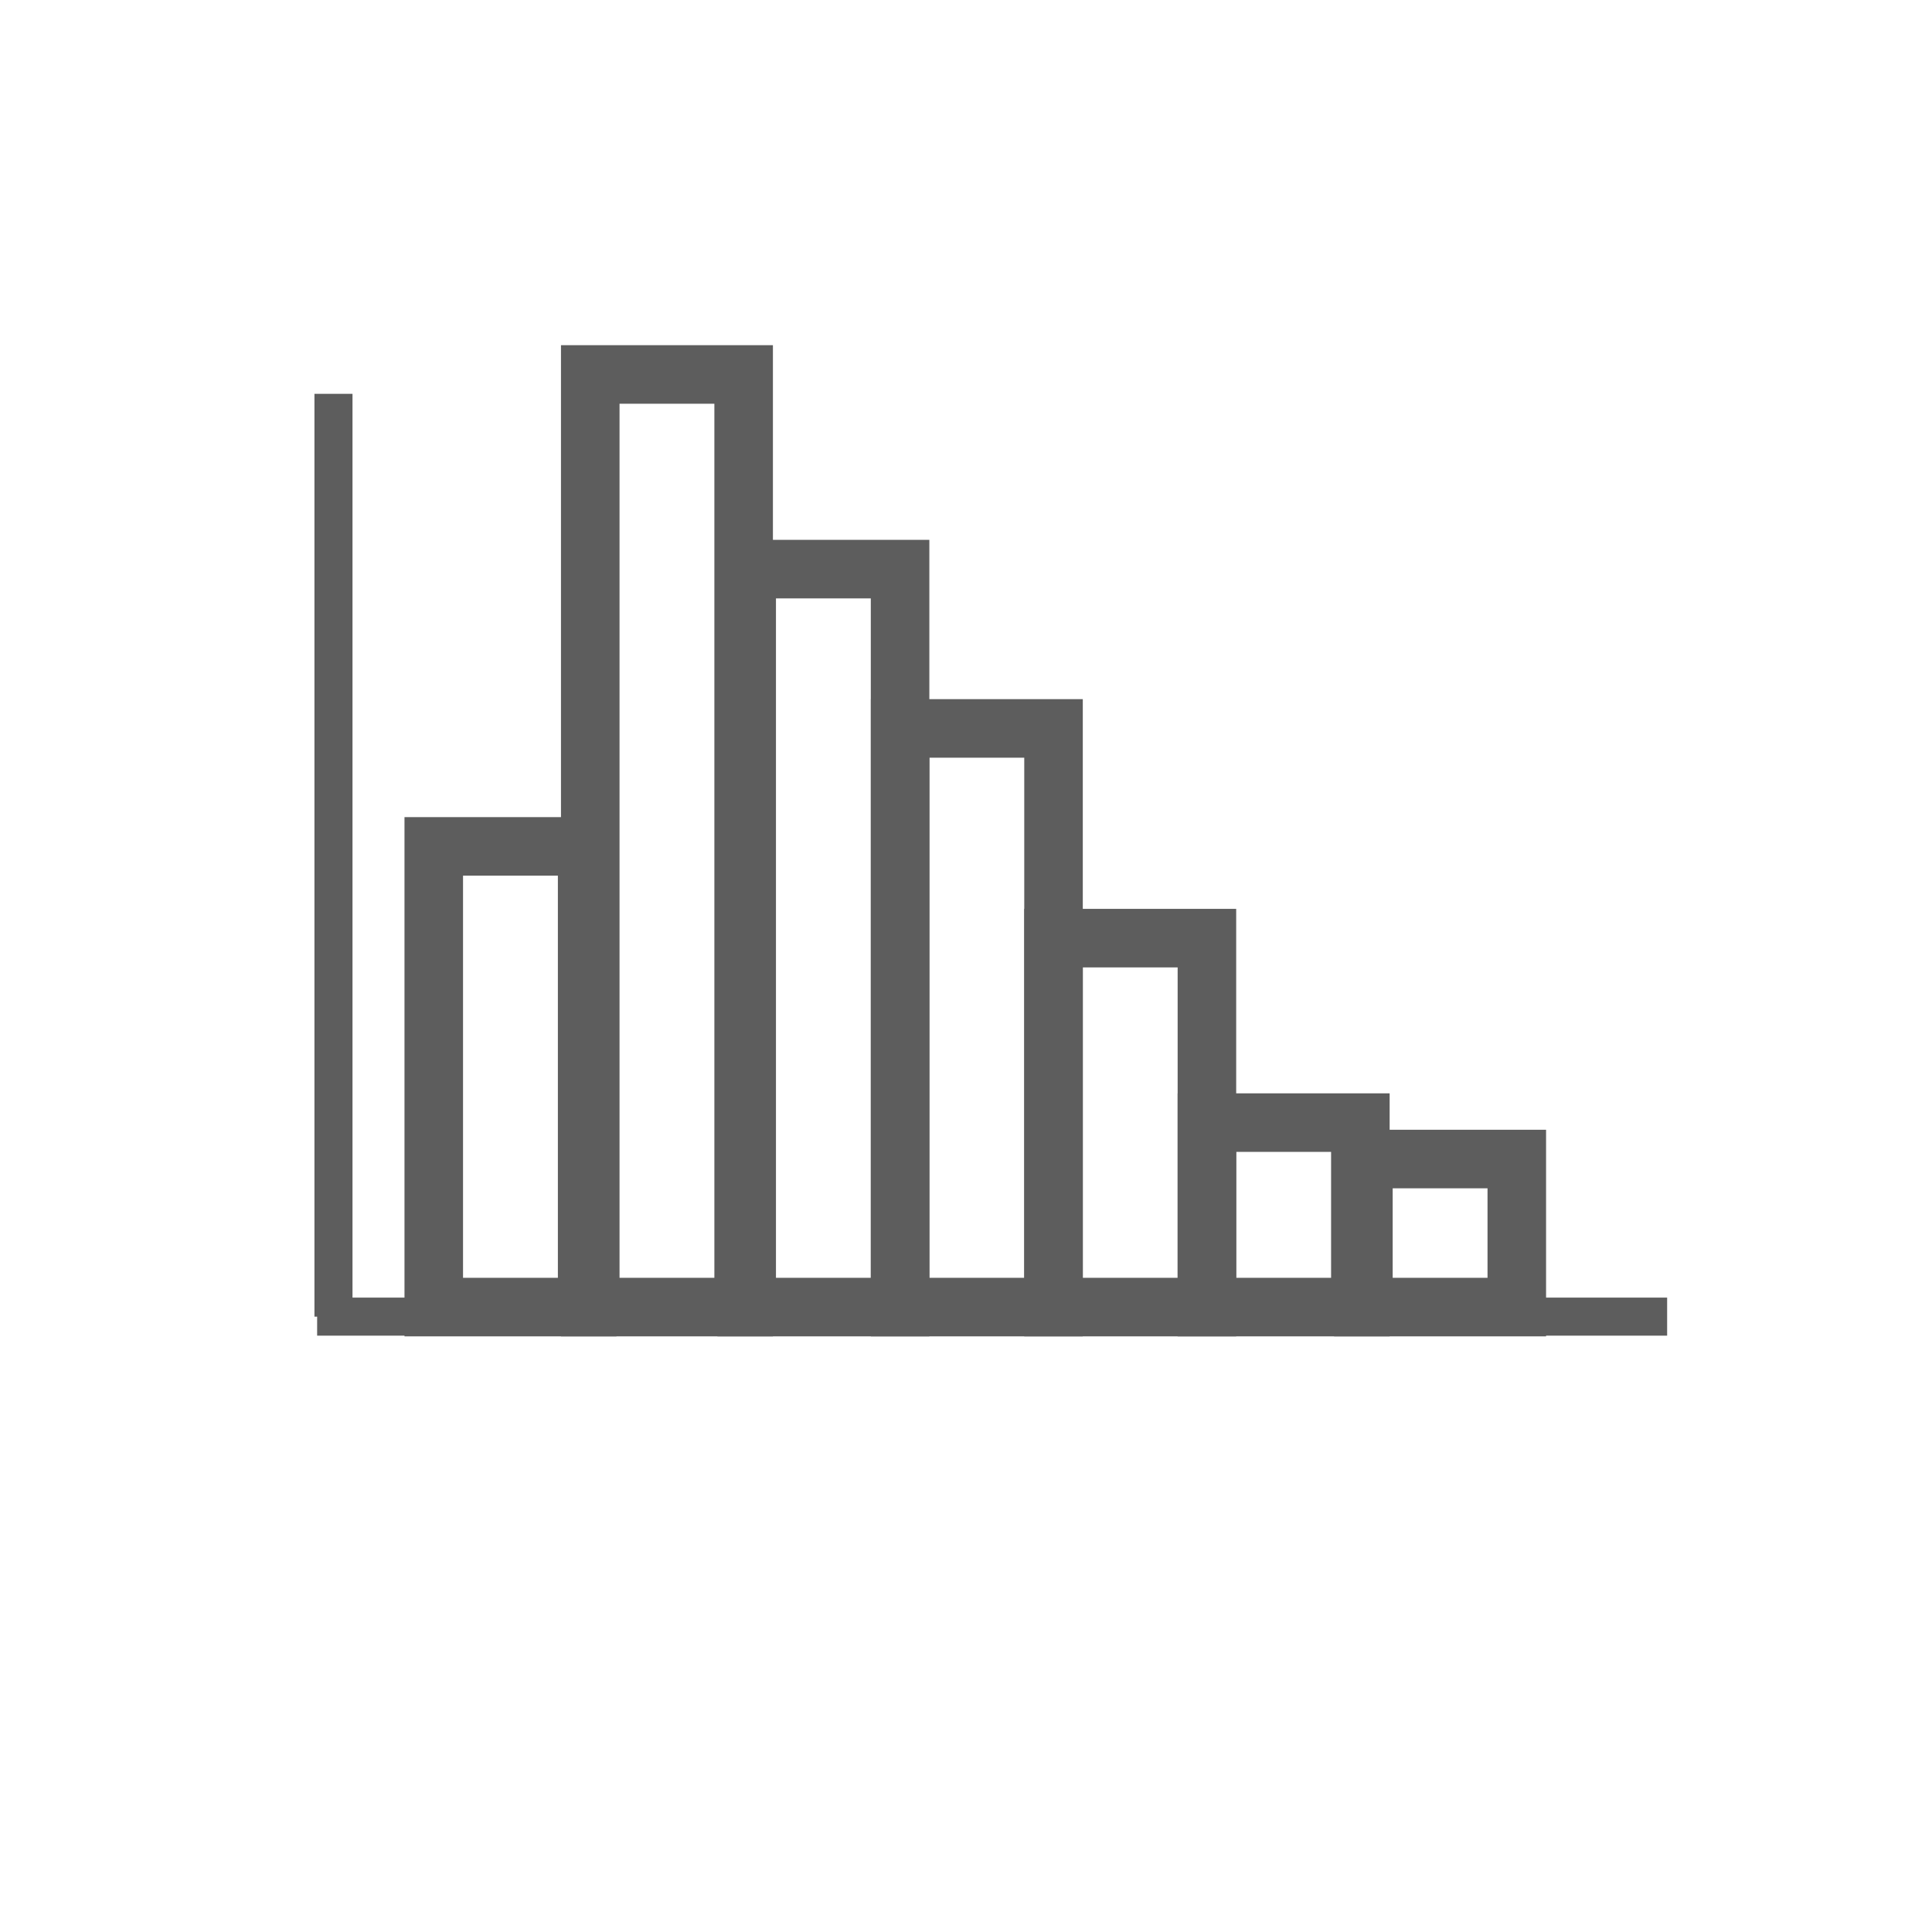 <?xml version="1.0" encoding="UTF-8" standalone="no"?>
<svg width="33px" height="33px" viewBox="0 0 33 33" version="1.1" xmlns="http://www.w3.org/2000/svg" xmlns:xlink="http://www.w3.org/1999/xlink">
    <!-- Generator: Sketch 3.6.1 (26313) - http://www.bohemiancoding.com/sketch -->
    <title>bar.chart</title>
    <desc>Created with Sketch.</desc>
    <defs></defs>
    <g id="Page-1" stroke="none" stroke-width="1" fill="none" fill-rule="evenodd">
        <g id="bar.chart" transform="translate(4, 5)" stroke="#5D5D5D">
            <g id="Page-1">
                <g id="barchart">
                    <g id="Group" transform="translate(2.679, 0.691)">
                        <path d="M0.73,8.766 L2.04,8.766 L3.35,8.766 L3.35,16.635 L0.73,16.635 L0.73,8.766 Z" id="Rectangle-360"></path>
                        <rect id="Rectangle-360-Copy" x="8.696" y="6.751" width="2.62" height="9.884"></rect>
                        <path d="M11.316,10.333 L12.365,10.333 L13.936,10.333 L13.936,16.635 L11.316,16.635 L11.316,10.333 Z" id="Rectangle-360-Copy-2"></path>
                        <path d="M13.936,13.484 L14.985,13.484 L16.557,13.484 L16.557,16.635 L13.936,16.635 L13.936,13.484 Z" id="Rectangle-360-Copy-2"></path>
                        <path d="M16.609,14.106 L17.658,14.106 L19.229,14.106 L19.229,16.635 L16.609,16.635 L16.609,14.106 Z" id="Rectangle-360-Copy-2"></path>
                        <rect id="Rectangle-360-Copy-3" x="3.403" y="0.705" width="2.62" height="15.93"></rect>
                        <rect id="Rectangle-360-Copy-3" x="6.075" y="4.03" width="2.62" height="12.605"></rect>
                    </g>
                    <path d="M1.696,17.489 L1.696,1.727" id="Line-Copy-5" stroke-width="0.65" fill="#5D5D5D"></path>
                    <path d="M1.417,17.489 L24.476,17.489" id="Line-Copy-4" stroke-width="0.65" fill="#5D5D5D"></path>
                </g>
            </g>
        </g>
    </g>
</svg>